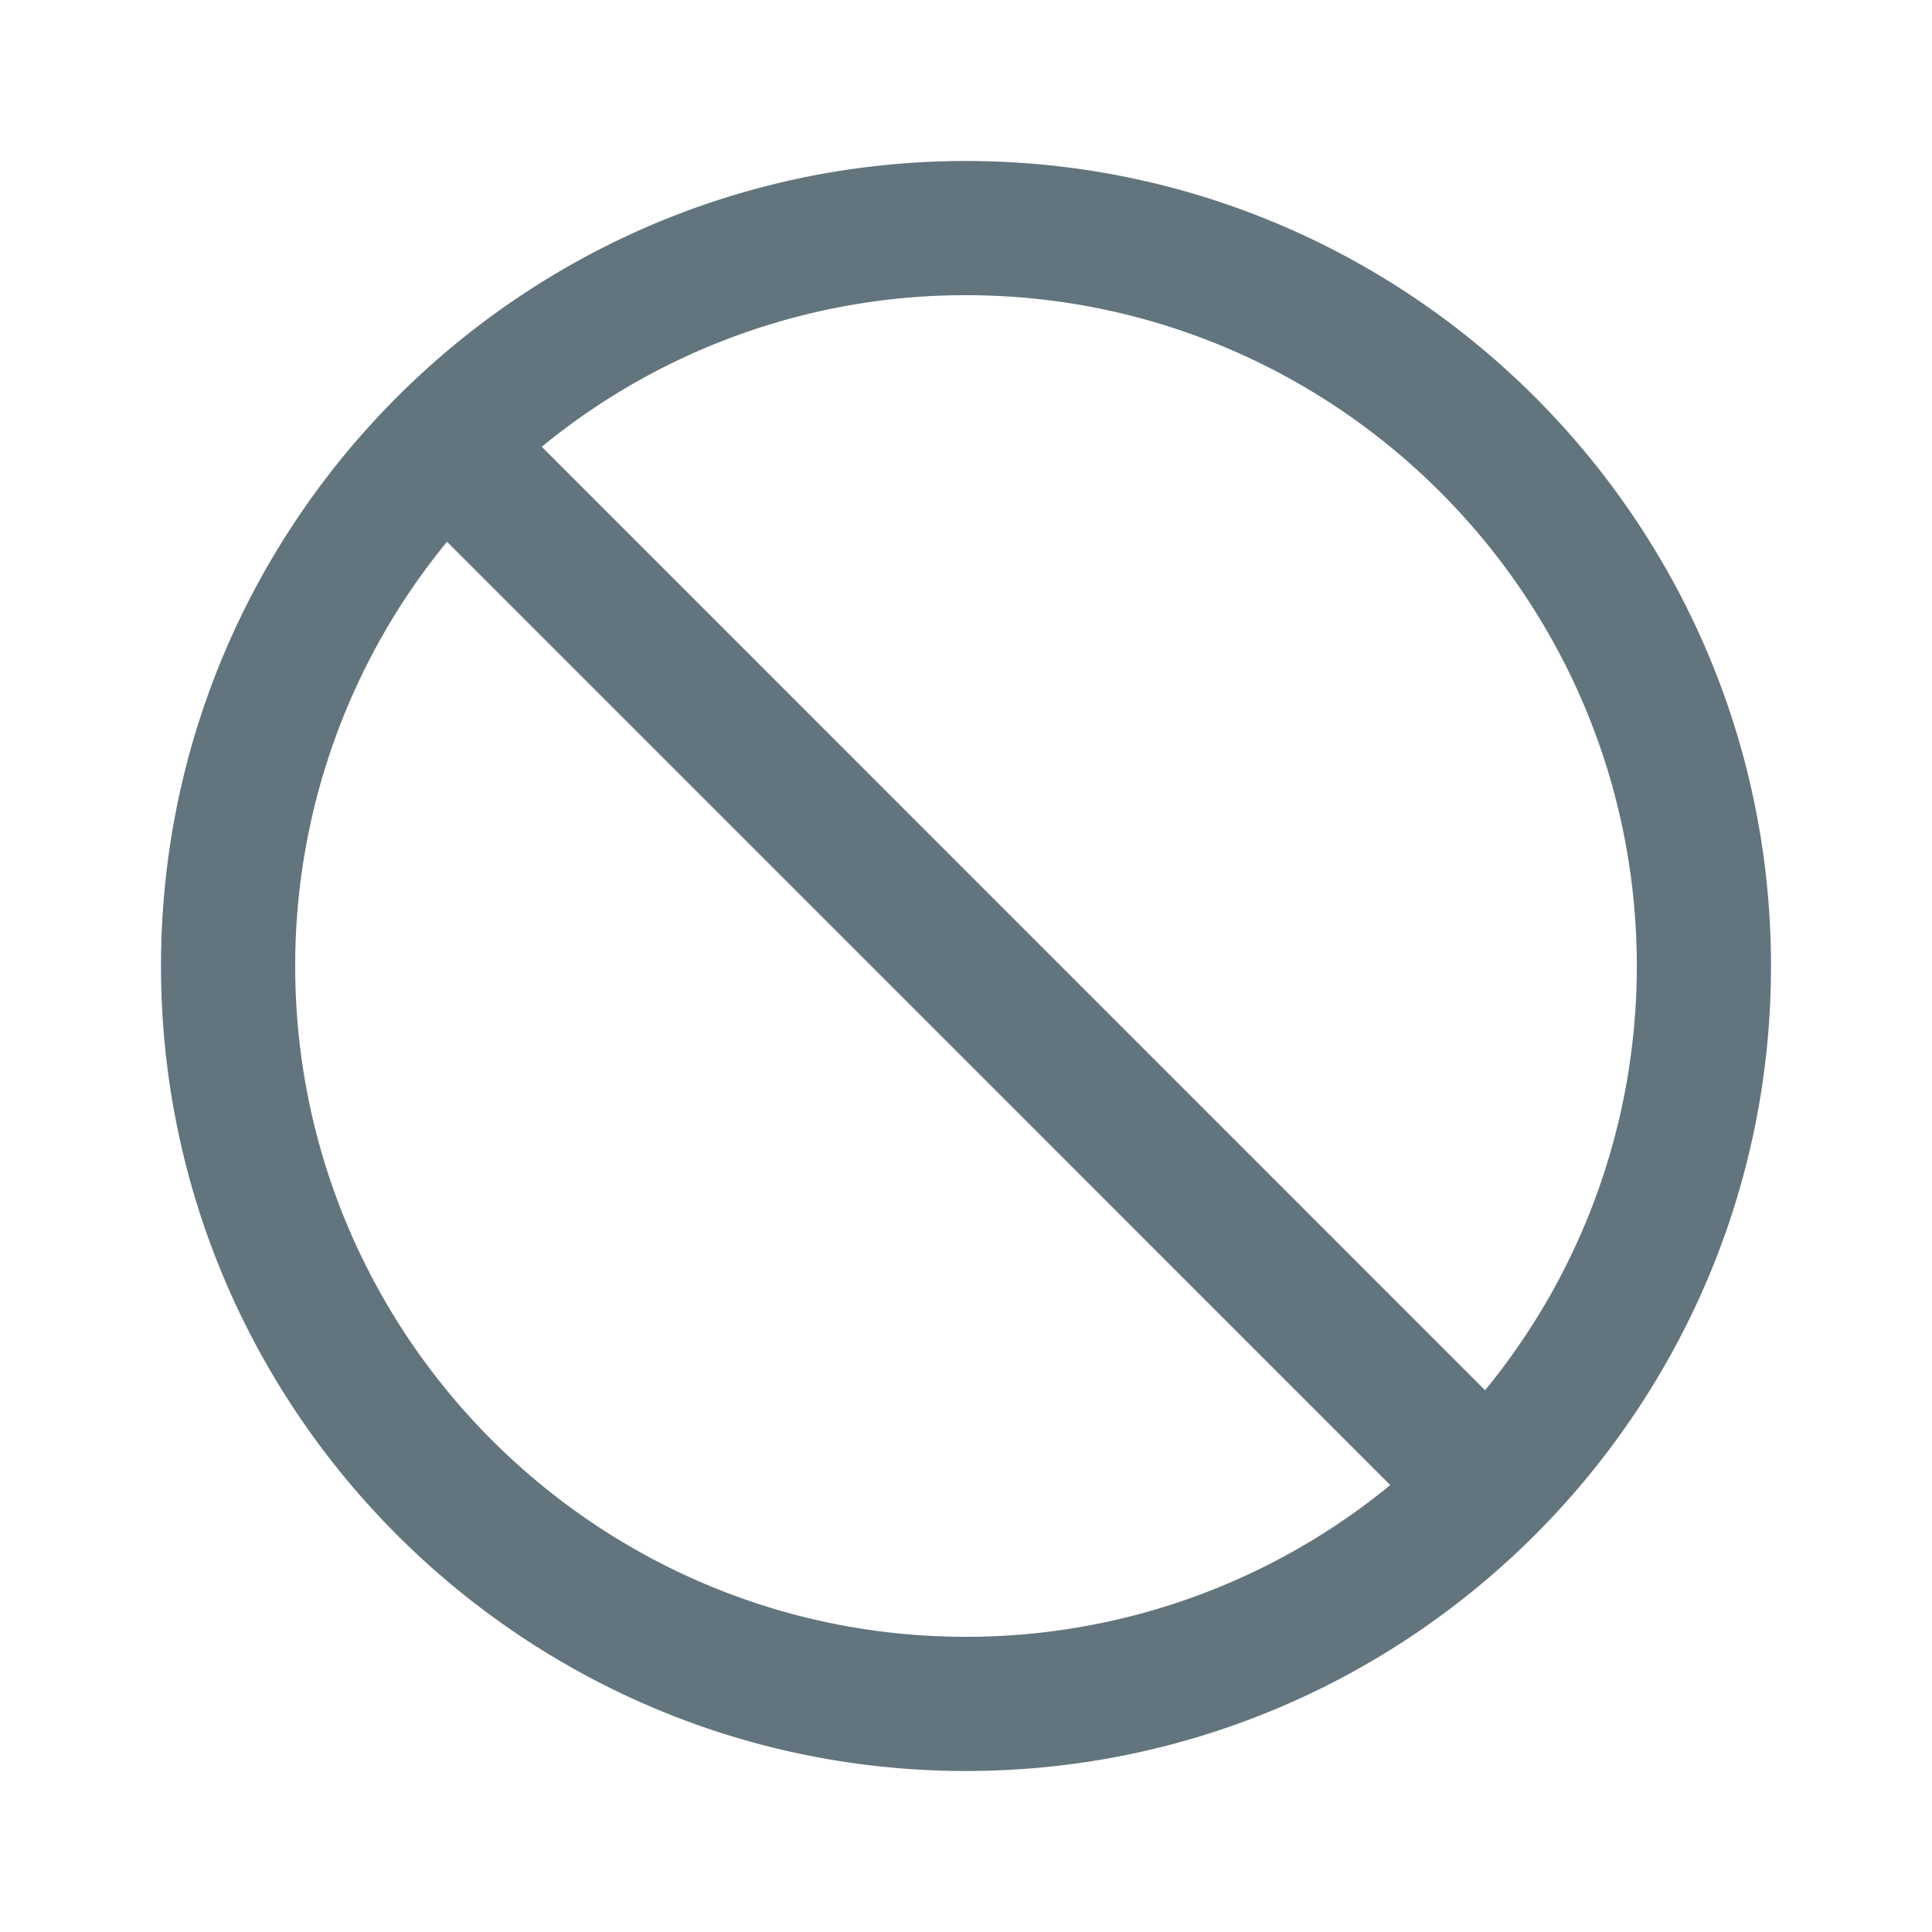 <svg xmlns="http://www.w3.org/2000/svg" fill="none" viewBox="0 0 24 24"><path fill="#62757E" fill-rule="evenodd" d="M12 22C6.486 22 2 17.514 2 12S6.486 2 12 2s10 4.486 10 10-4.486 10-10 10ZM3.667 12c0 4.595 3.738 8.333 8.333 8.333a8.295 8.295 0 0 0 5.27-1.885L5.553 6.73A8.295 8.295 0 0 0 3.667 12ZM12 3.667A8.292 8.292 0 0 0 6.73 5.55l11.718 11.72A8.295 8.295 0 0 0 20.333 12c0-4.595-3.738-8.333-8.333-8.333Z" clip-rule="evenodd"/></svg>